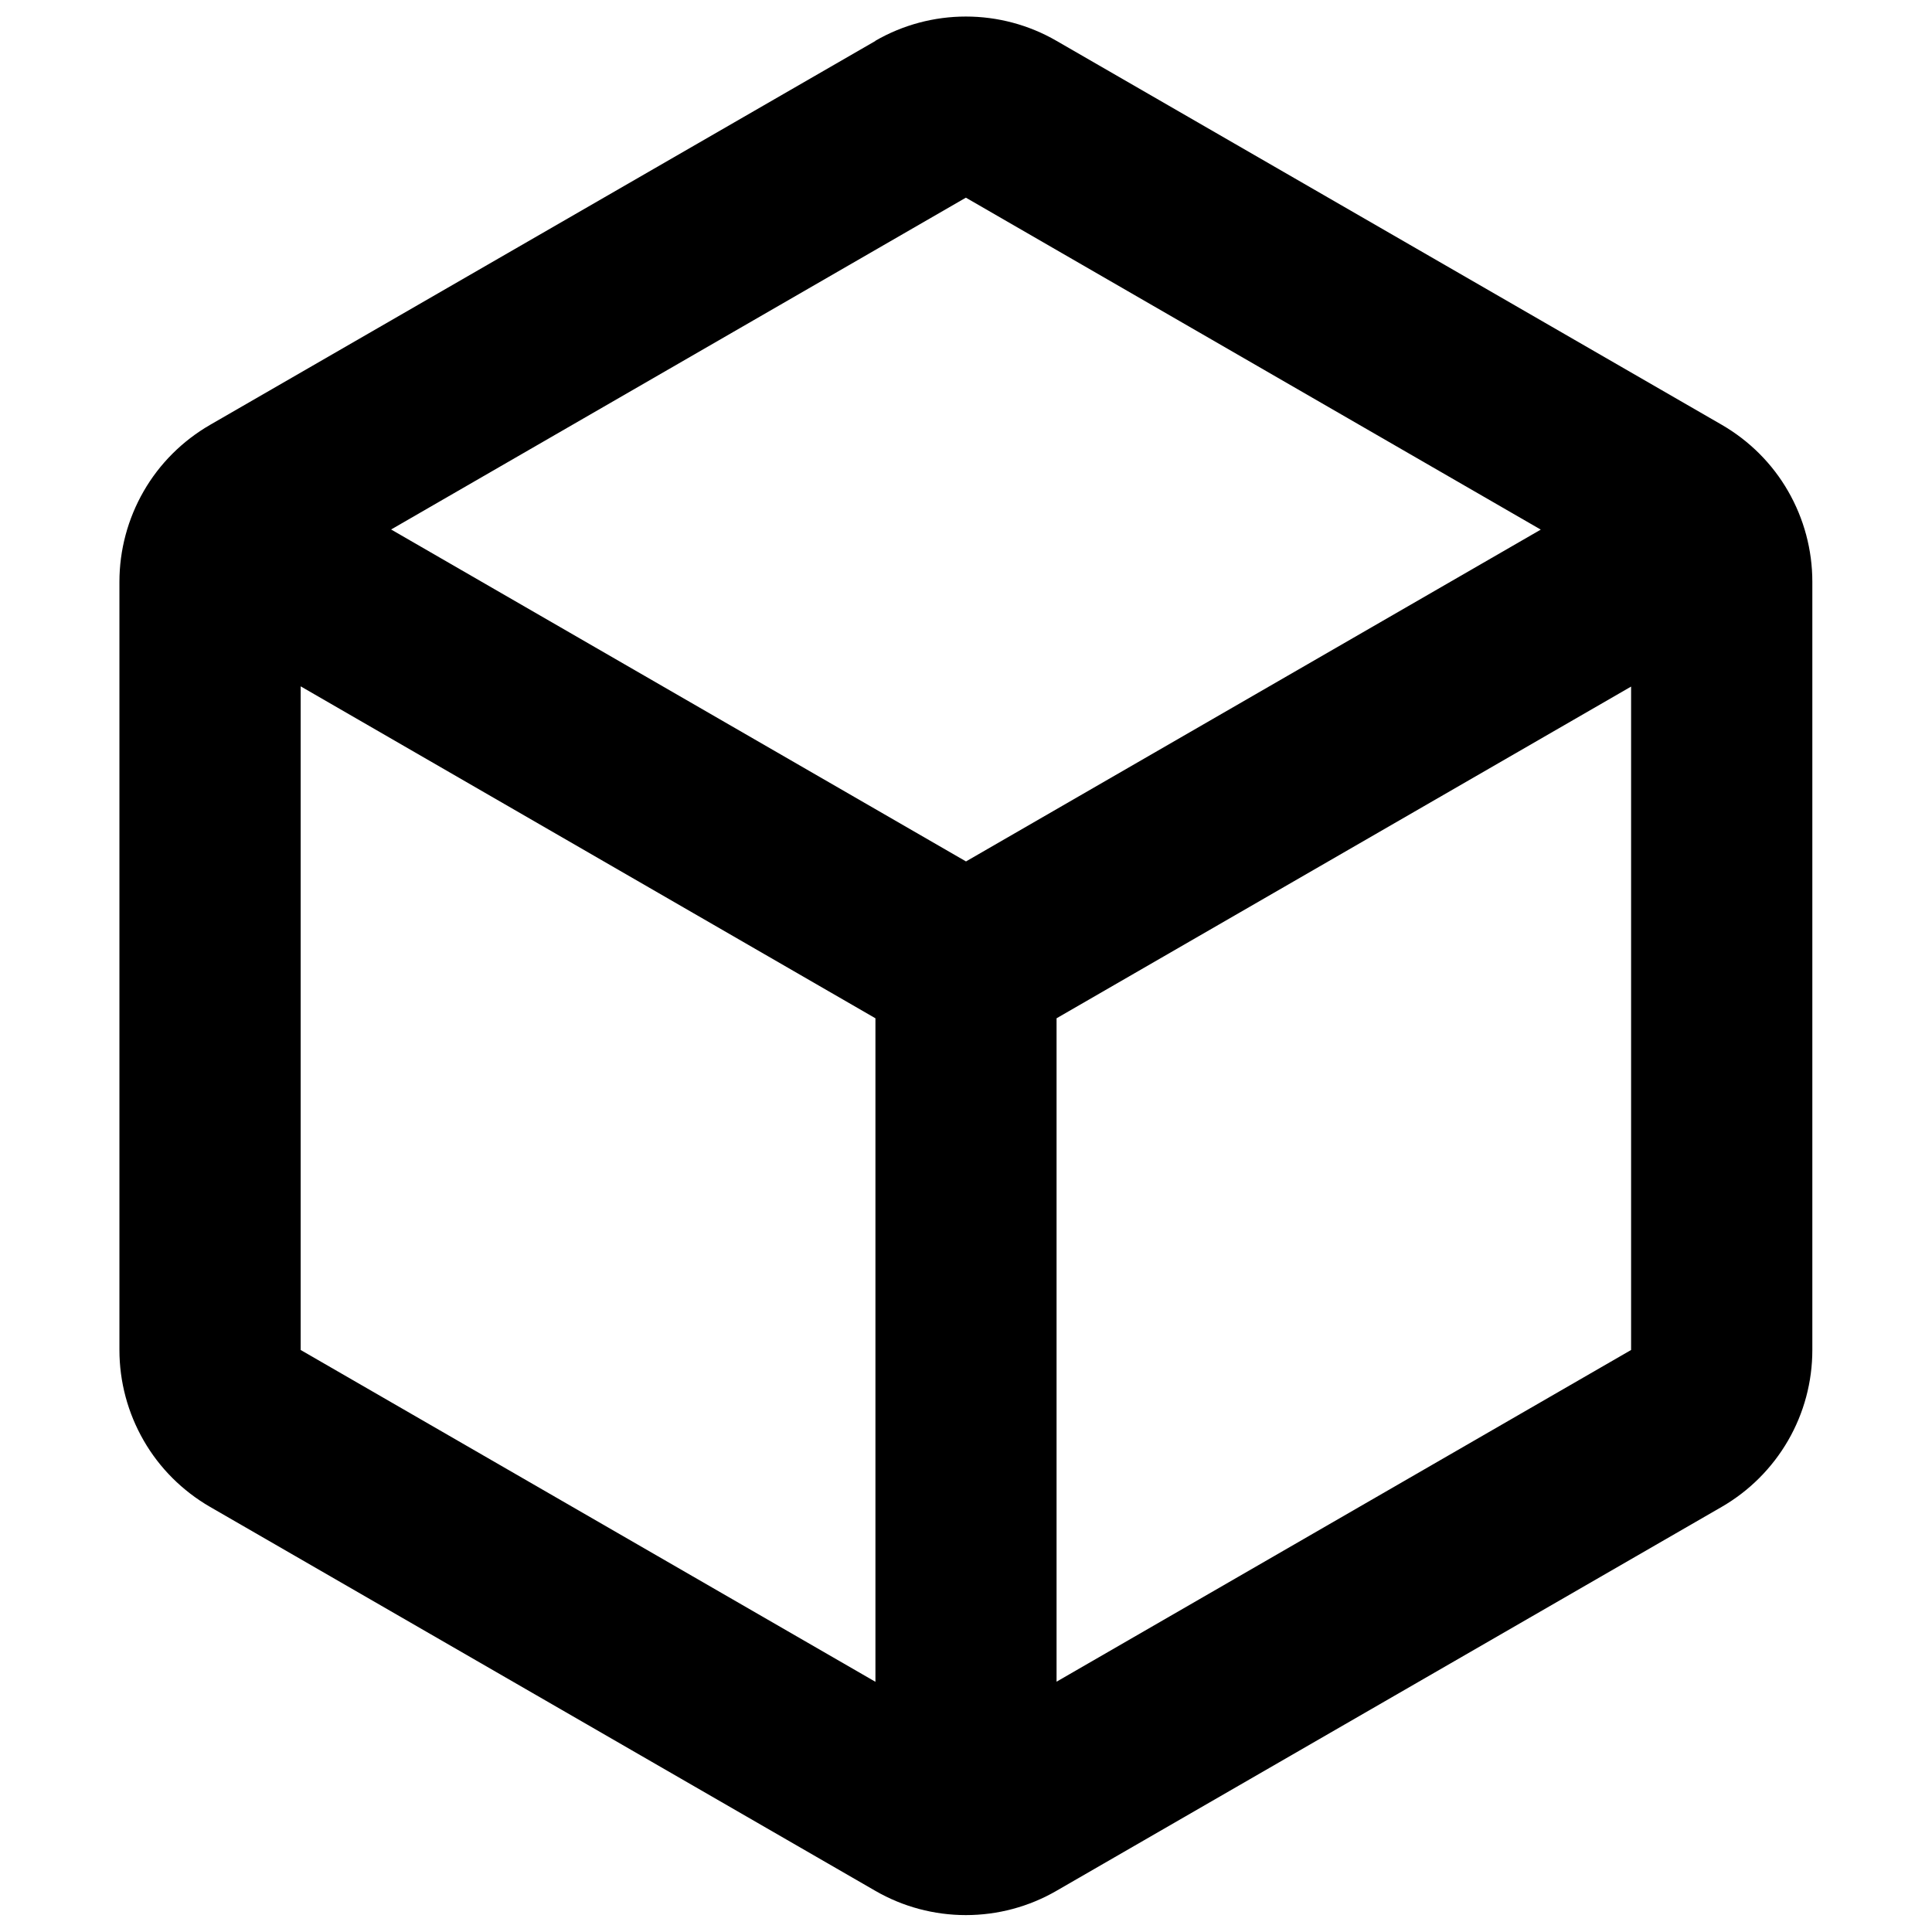 <svg width="16" height="16" viewBox="0 0 16 16" fill="none" xmlns="http://www.w3.org/2000/svg">
<g clip-path="url(#clip0_213_5231)">
<path fill-rule="evenodd" clip-rule="evenodd" d="M12.76 4.386L7.999 1.637L3.239 4.385L8 7.134L12.76 4.386ZM2.49 5.684V11.18L7.25 13.928V8.433L2.49 5.684ZM8.75 13.927L13.508 11.18V5.686L8.75 8.433V13.927ZM7.249 0.338C7.477 0.206 7.736 0.137 7.999 0.137C8.262 0.137 8.521 0.206 8.749 0.338L14.259 3.518C14.487 3.65 14.677 3.839 14.808 4.067C14.94 4.296 15.009 4.555 15.009 4.818V11.18C15.009 11.443 14.94 11.702 14.808 11.93C14.676 12.158 14.487 12.347 14.259 12.479L8.749 15.659C8.521 15.791 8.262 15.86 7.999 15.86C7.736 15.86 7.477 15.791 7.249 15.659L1.739 12.479C1.511 12.347 1.321 12.158 1.19 11.93C1.058 11.701 0.989 11.443 0.989 11.179V4.819C0.989 4.556 1.058 4.297 1.19 4.068C1.321 3.84 1.511 3.651 1.739 3.519L7.25 0.339L7.249 0.338Z" fill="currentColor"/>
</g>
<defs>
<clipPath id="clip0_213_5231">
<rect width="16" height="16" fill="white"/>
</clipPath>
</defs>
</svg>
